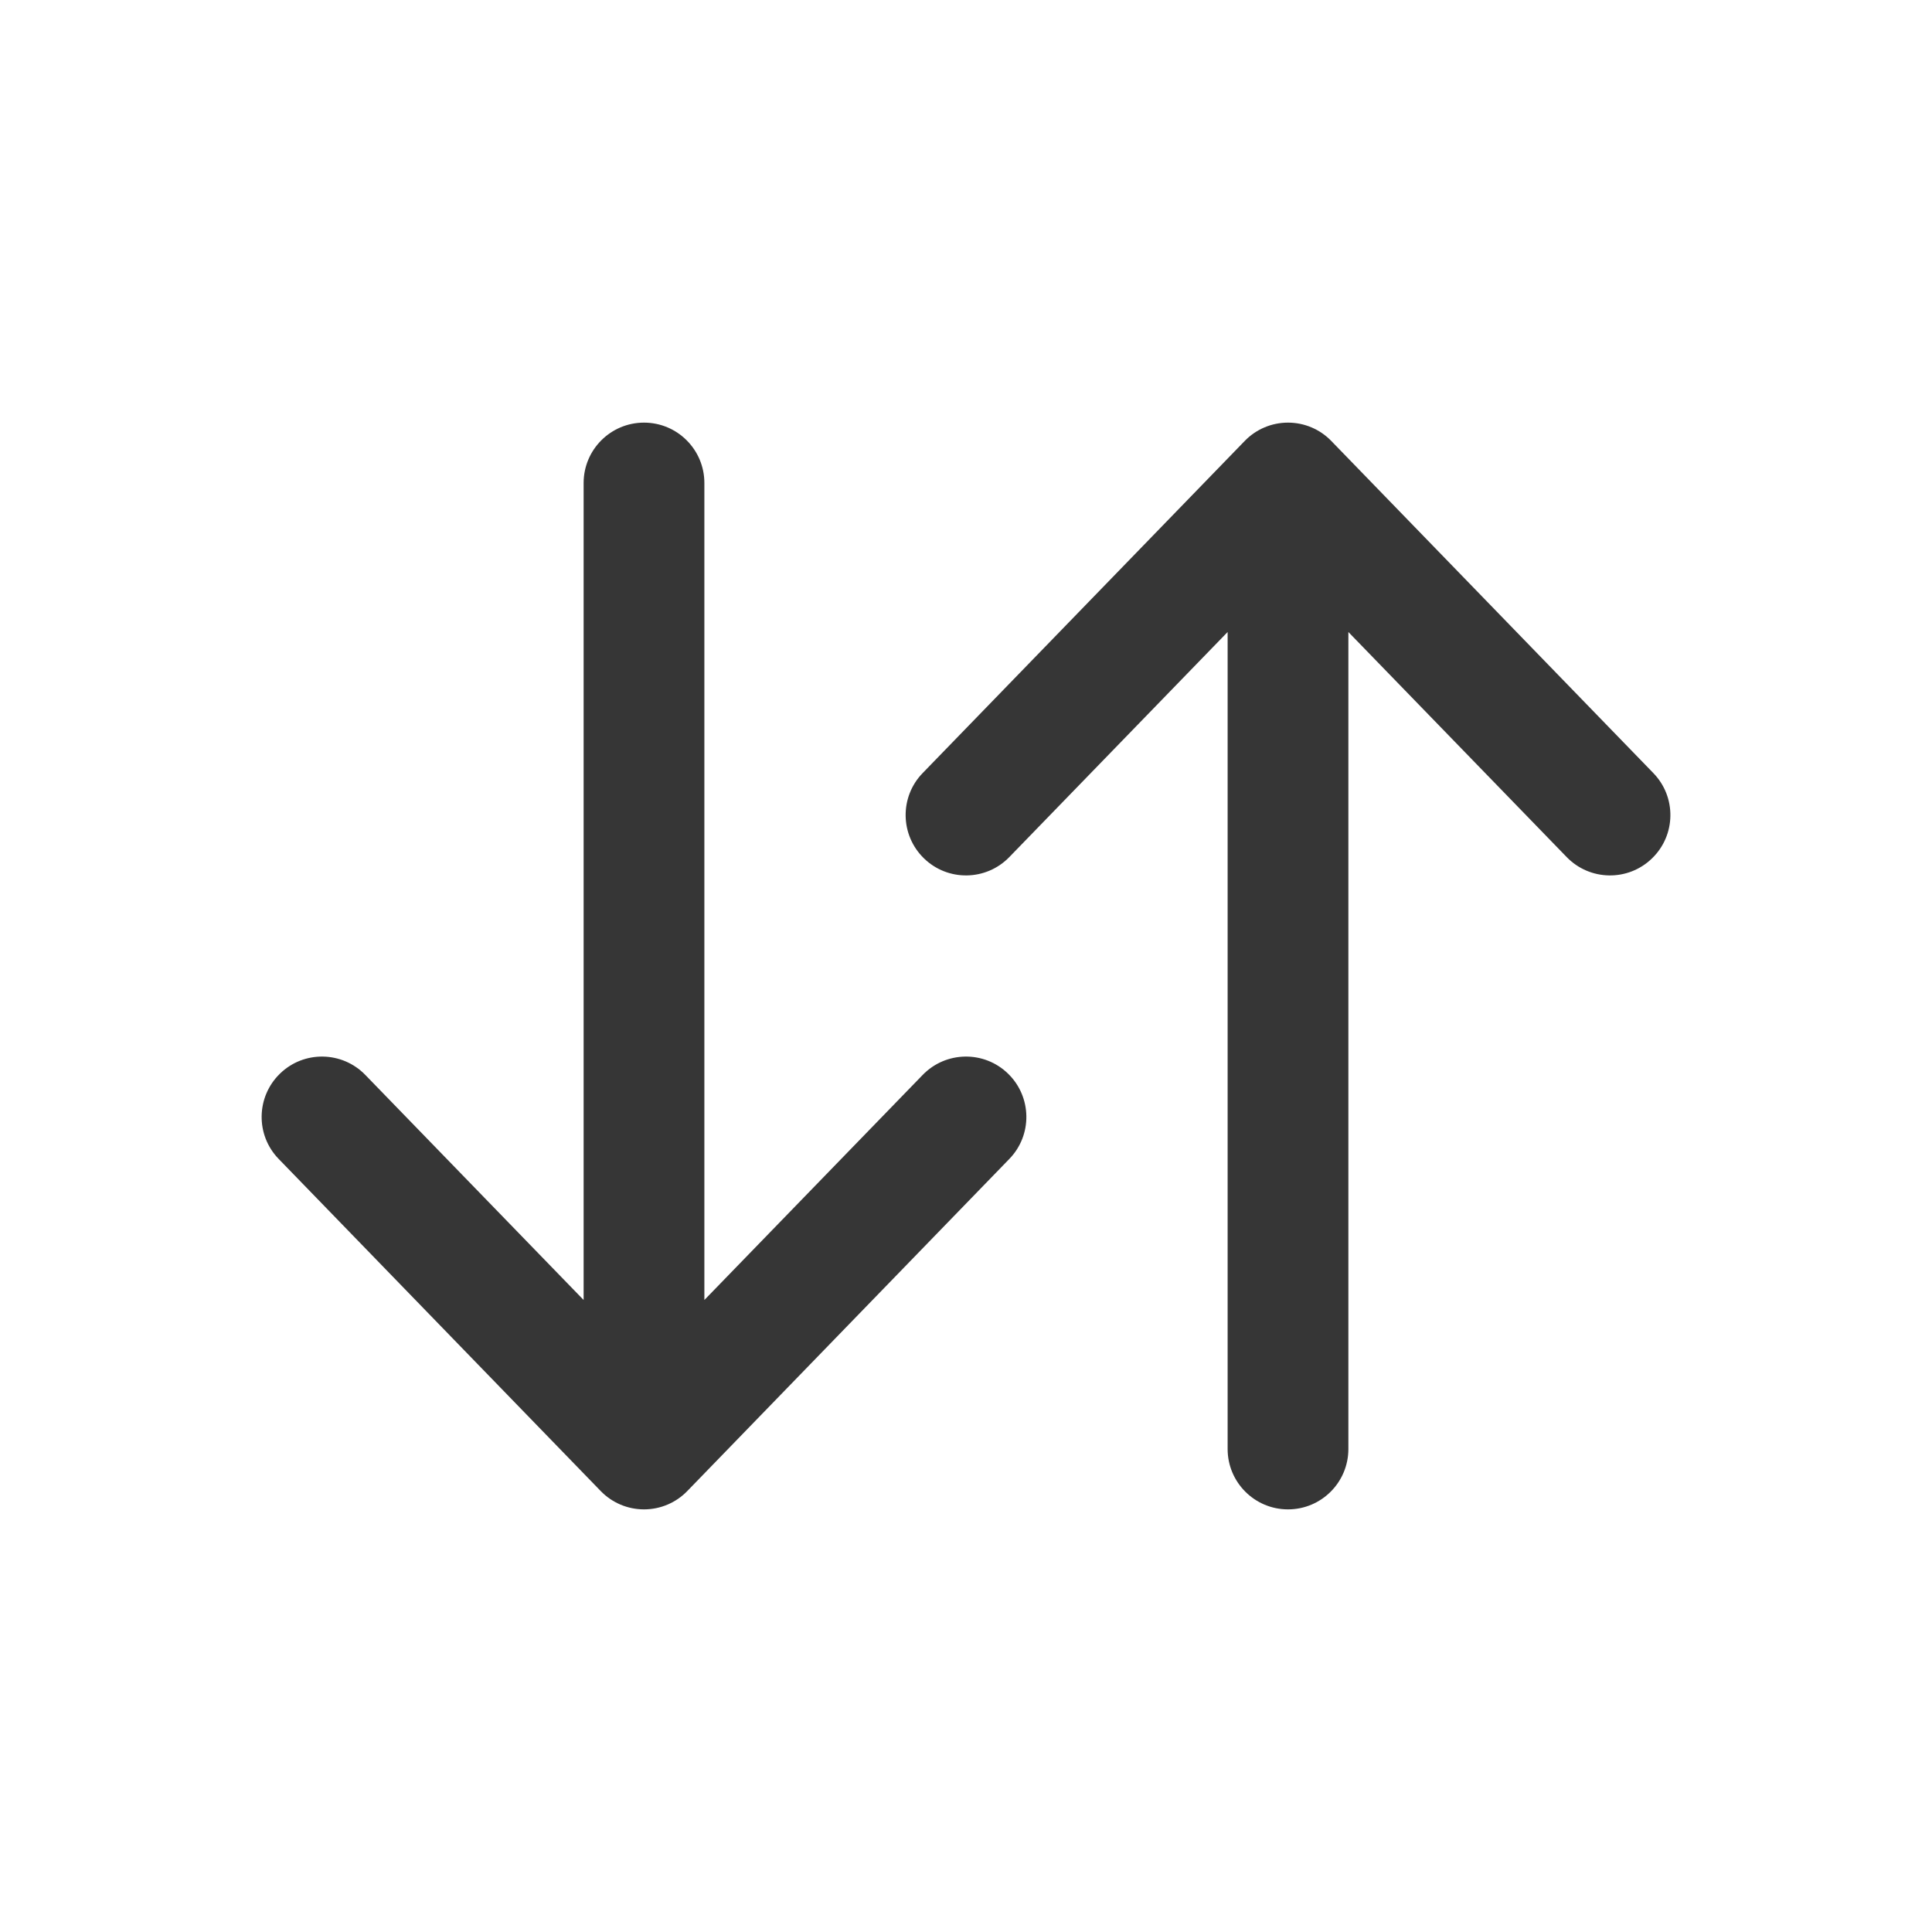 <?xml version="1.0" encoding="utf-8"?><!-- Uploaded to: SVG Repo, www.svgrepo.com, Generator: SVG Repo Mixer Tools -->
<svg width="20px" height="20px" viewBox="0 0 24 24" fill="#363636" xmlns="http://www.w3.org/2000/svg">
<path fill-rule="evenodd" clip-rule="evenodd" d="M16 5.25C16.203 5.25 16.397 5.332 16.538 5.478L20.538 9.603C20.827 9.9 20.82 10.375 20.522 10.663C20.225 10.952 19.75 10.944 19.462 10.647L16.75 7.851L16.75 18C16.75 18.414 16.414 18.75 16 18.75C15.586 18.75 15.25 18.414 15.25 18L15.25 7.851L12.538 10.647C12.25 10.944 11.775 10.952 11.478 10.663C11.181 10.375 11.173 9.9 11.462 9.603L15.462 5.478C15.603 5.332 15.797 5.25 16 5.25ZM8 5.25C8.414 5.25 8.75 5.586 8.75 6L8.75 16.149L11.462 13.353C11.75 13.056 12.225 13.048 12.522 13.337C12.819 13.625 12.827 14.1 12.538 14.397L8.538 18.522C8.397 18.668 8.203 18.75 8 18.75C7.797 18.75 7.603 18.668 7.462 18.522L3.462 14.397C3.173 14.1 3.181 13.625 3.478 13.337C3.775 13.048 4.25 13.056 4.538 13.353L7.25 16.149L7.25 6C7.25 5.586 7.586 5.25 8 5.25Z" fill="#363636"/>
</svg>